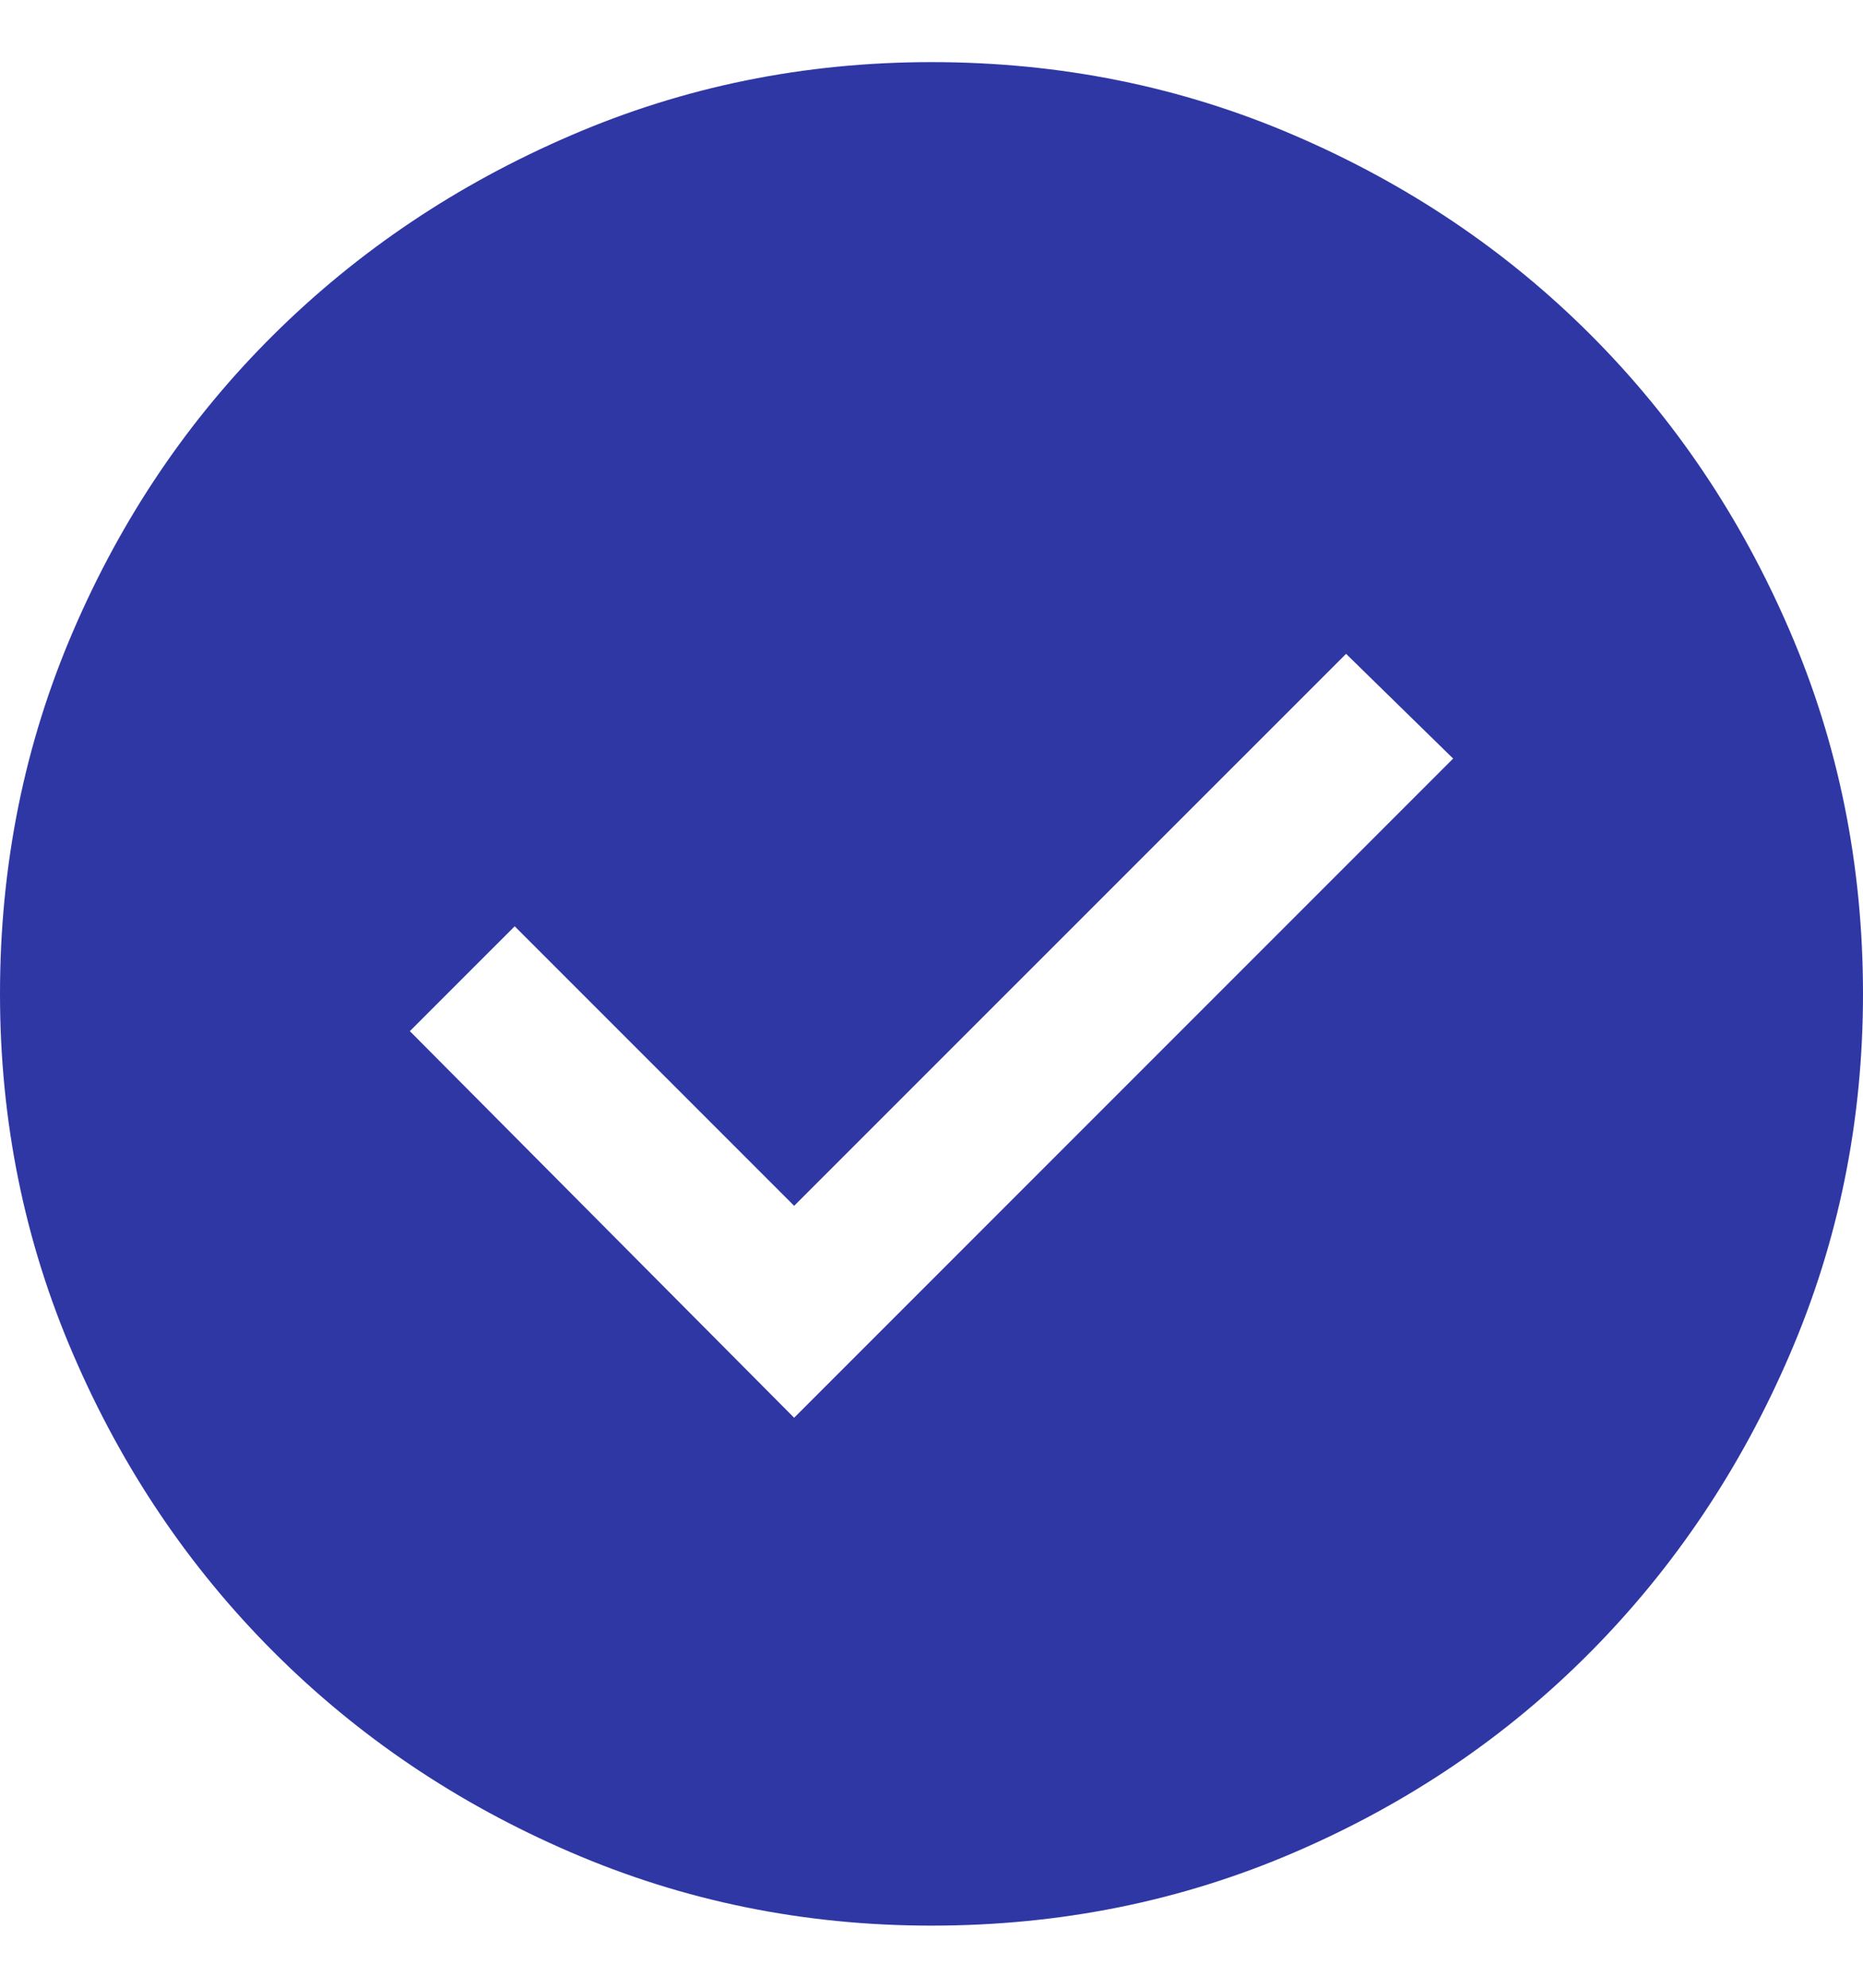 <svg width="15" height="16" viewBox="0 0 15 16" fill="none" xmlns="http://www.w3.org/2000/svg">
<path d="M6.394 11.412L11.7 6.106L10.838 5.263L6.394 9.706L4.144 7.456L3.3 8.3L6.394 11.412ZM7.5 15.5C6.475 15.5 5.506 15.303 4.594 14.909C3.681 14.516 2.884 13.978 2.203 13.297C1.522 12.616 0.984 11.819 0.591 10.906C0.197 9.994 0 9.025 0 8C0 6.963 0.197 5.987 0.591 5.075C0.984 4.162 1.522 3.369 2.203 2.694C2.884 2.019 3.681 1.484 4.594 1.091C5.506 0.697 6.475 0.5 7.5 0.5C8.537 0.5 9.512 0.697 10.425 1.091C11.338 1.484 12.131 2.019 12.806 2.694C13.481 3.369 14.016 4.162 14.409 5.075C14.803 5.987 15 6.963 15 8C15 9.025 14.803 9.994 14.409 10.906C14.016 11.819 13.481 12.616 12.806 13.297C12.131 13.978 11.338 14.516 10.425 14.909C9.512 15.303 8.537 15.5 7.5 15.5Z" fill="#2F37A4"/>
</svg>
